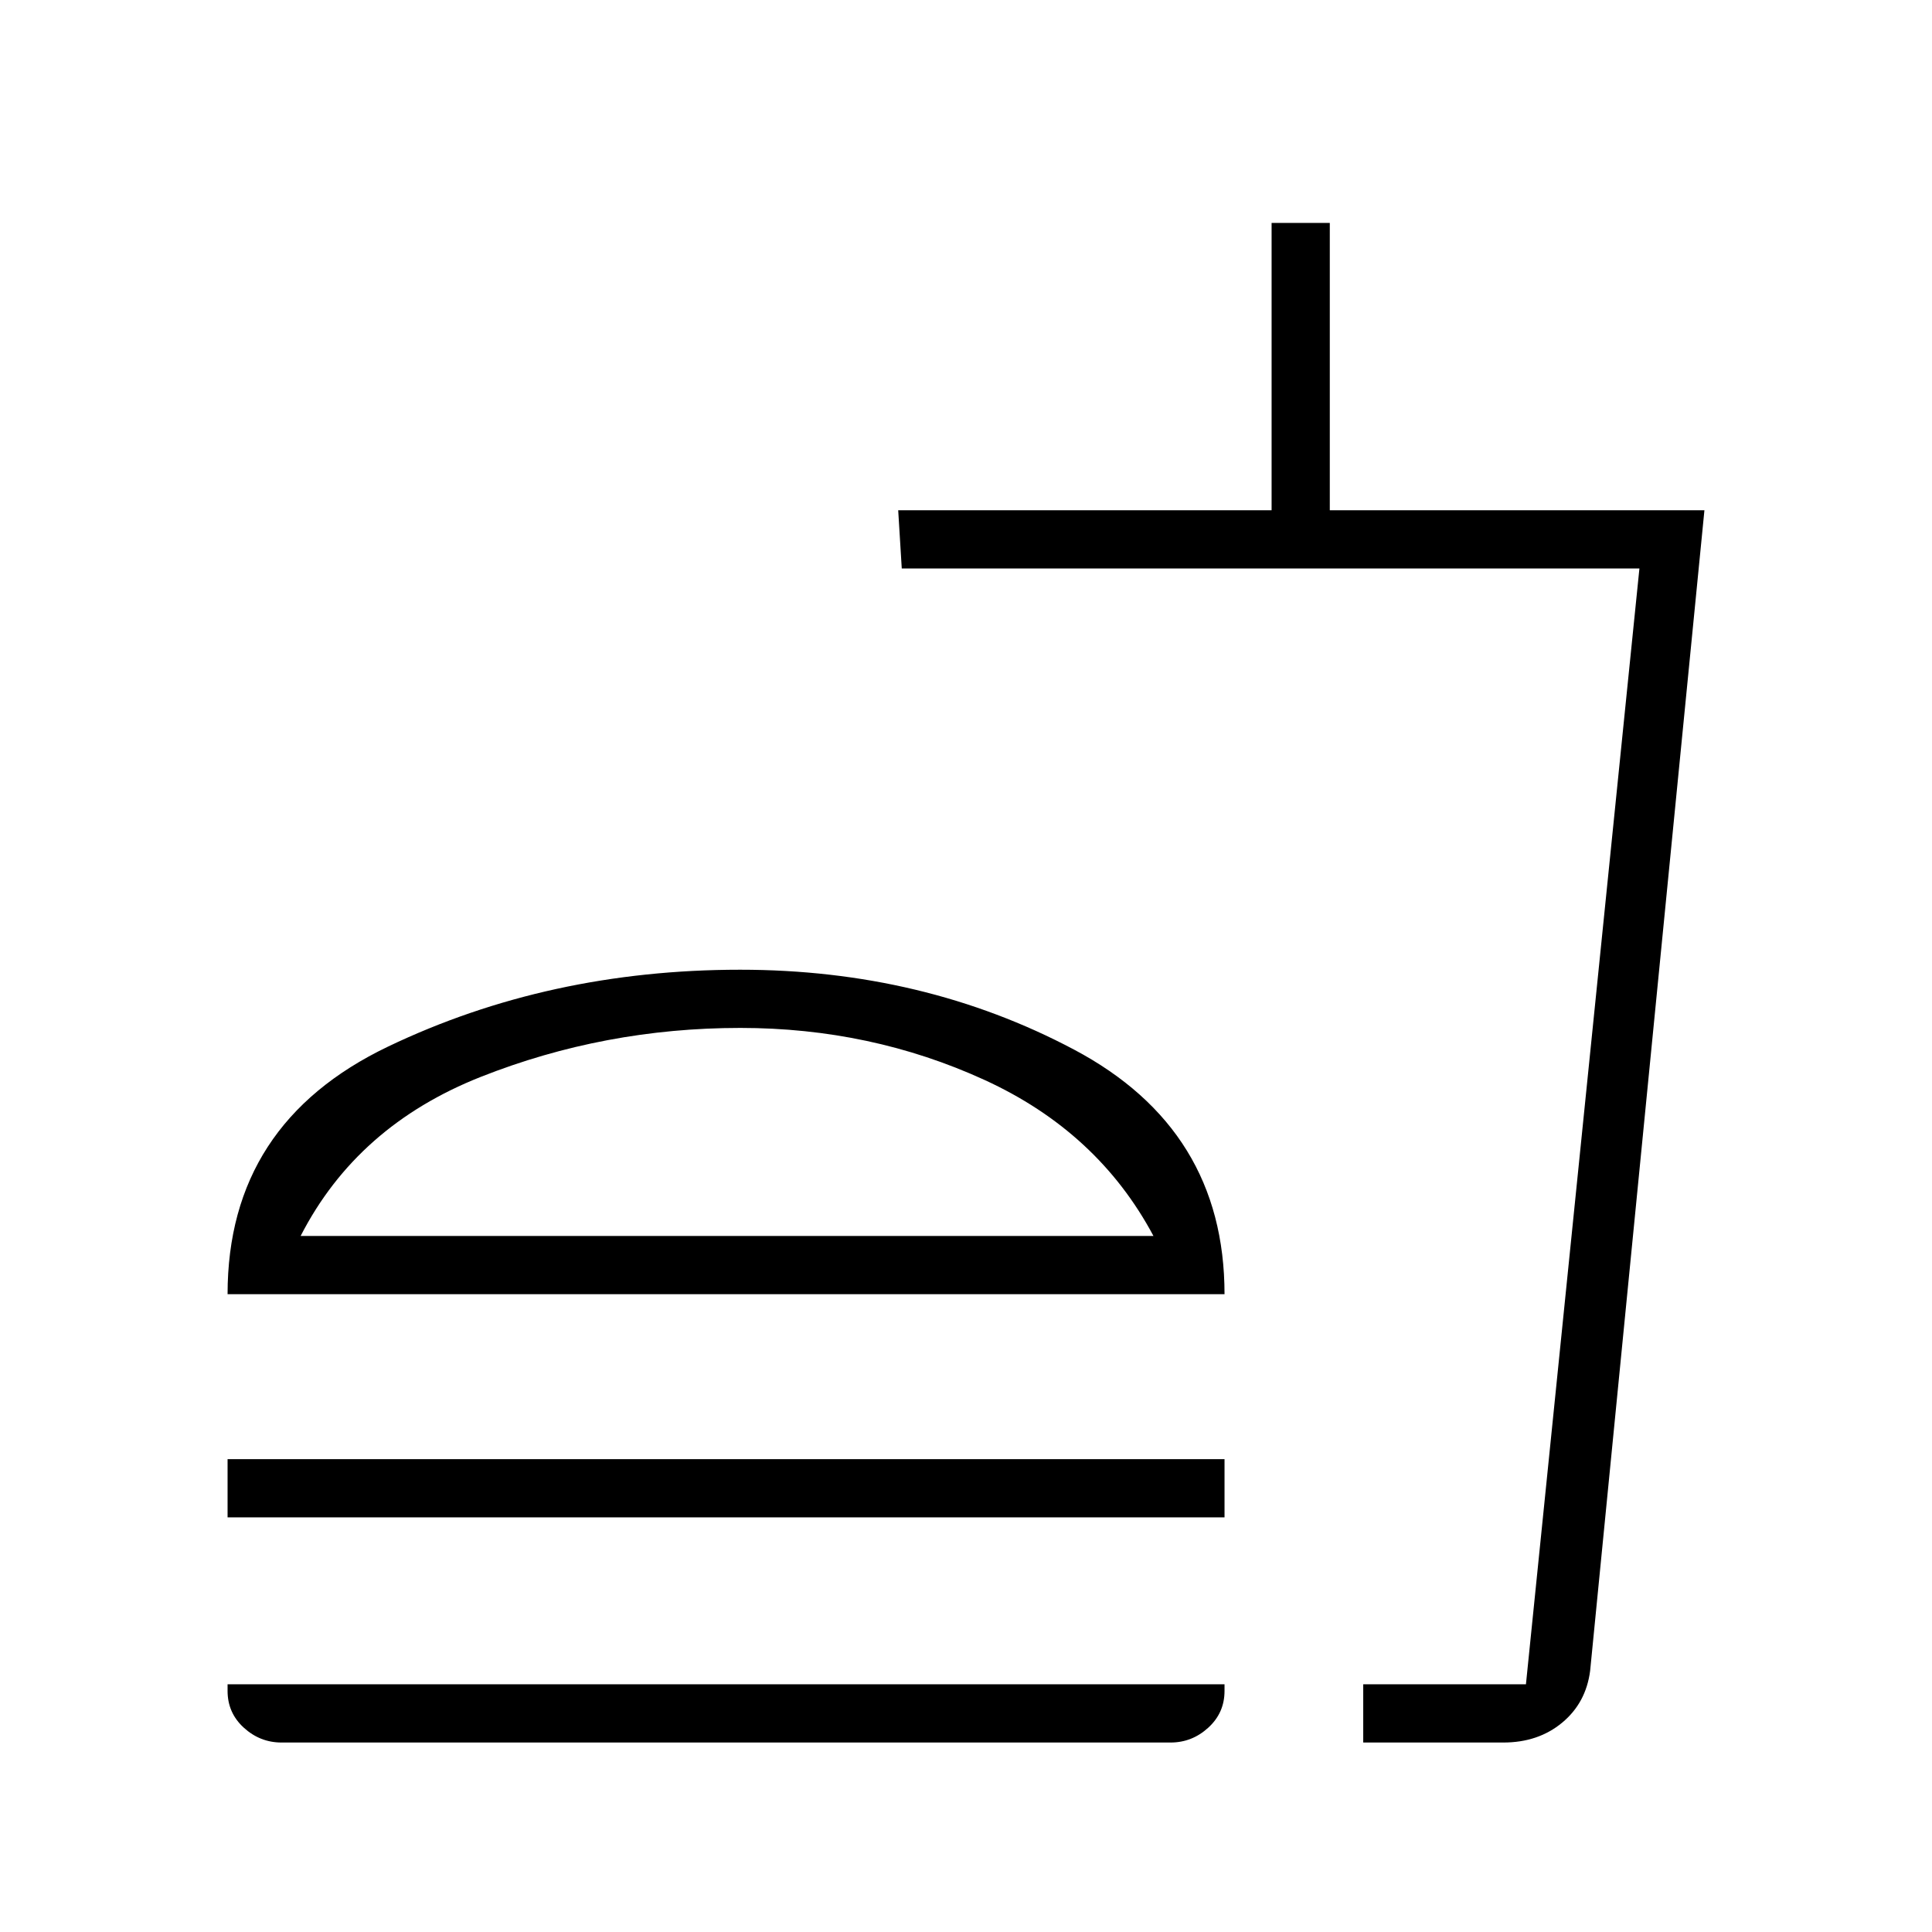 <svg xmlns="http://www.w3.org/2000/svg" height="20" viewBox="0 -960 960 960" width="20"><path d="M573.15-345.85q-27.61-51.77-84.03-77.57-56.41-25.81-121.24-25.81-67.46 0-128.94 24.31-61.48 24.3-89.56 79.07h423.77Zm-460.07 28.93q0-84.89 79.79-123.06t174.9-38.17q91.08 0 165.88 39.67 74.81 39.67 74.81 121.56H113.08Zm0 110.88v-28.92h495.38v28.92H113.08Zm564.3 111.89v-28.93h80.85l56.39-554.46H448.08l-1.77-28.92h185.54v-142.77h28.92v142.77h186.15l-56.79 576.67q-2.07 15.99-13.96 25.82-11.88 9.82-29.17 9.82h-69.62Zm14-28.93h66.85-66.85Zm-551.5 28.93q-10.65 0-18.73-7.37-8.07-7.36-8.07-18.25v-3.31h495.38v3.31q0 10.89-8.08 18.25-8.07 7.37-18.72 7.37H139.88Zm227.89-259.7Z"/></svg>